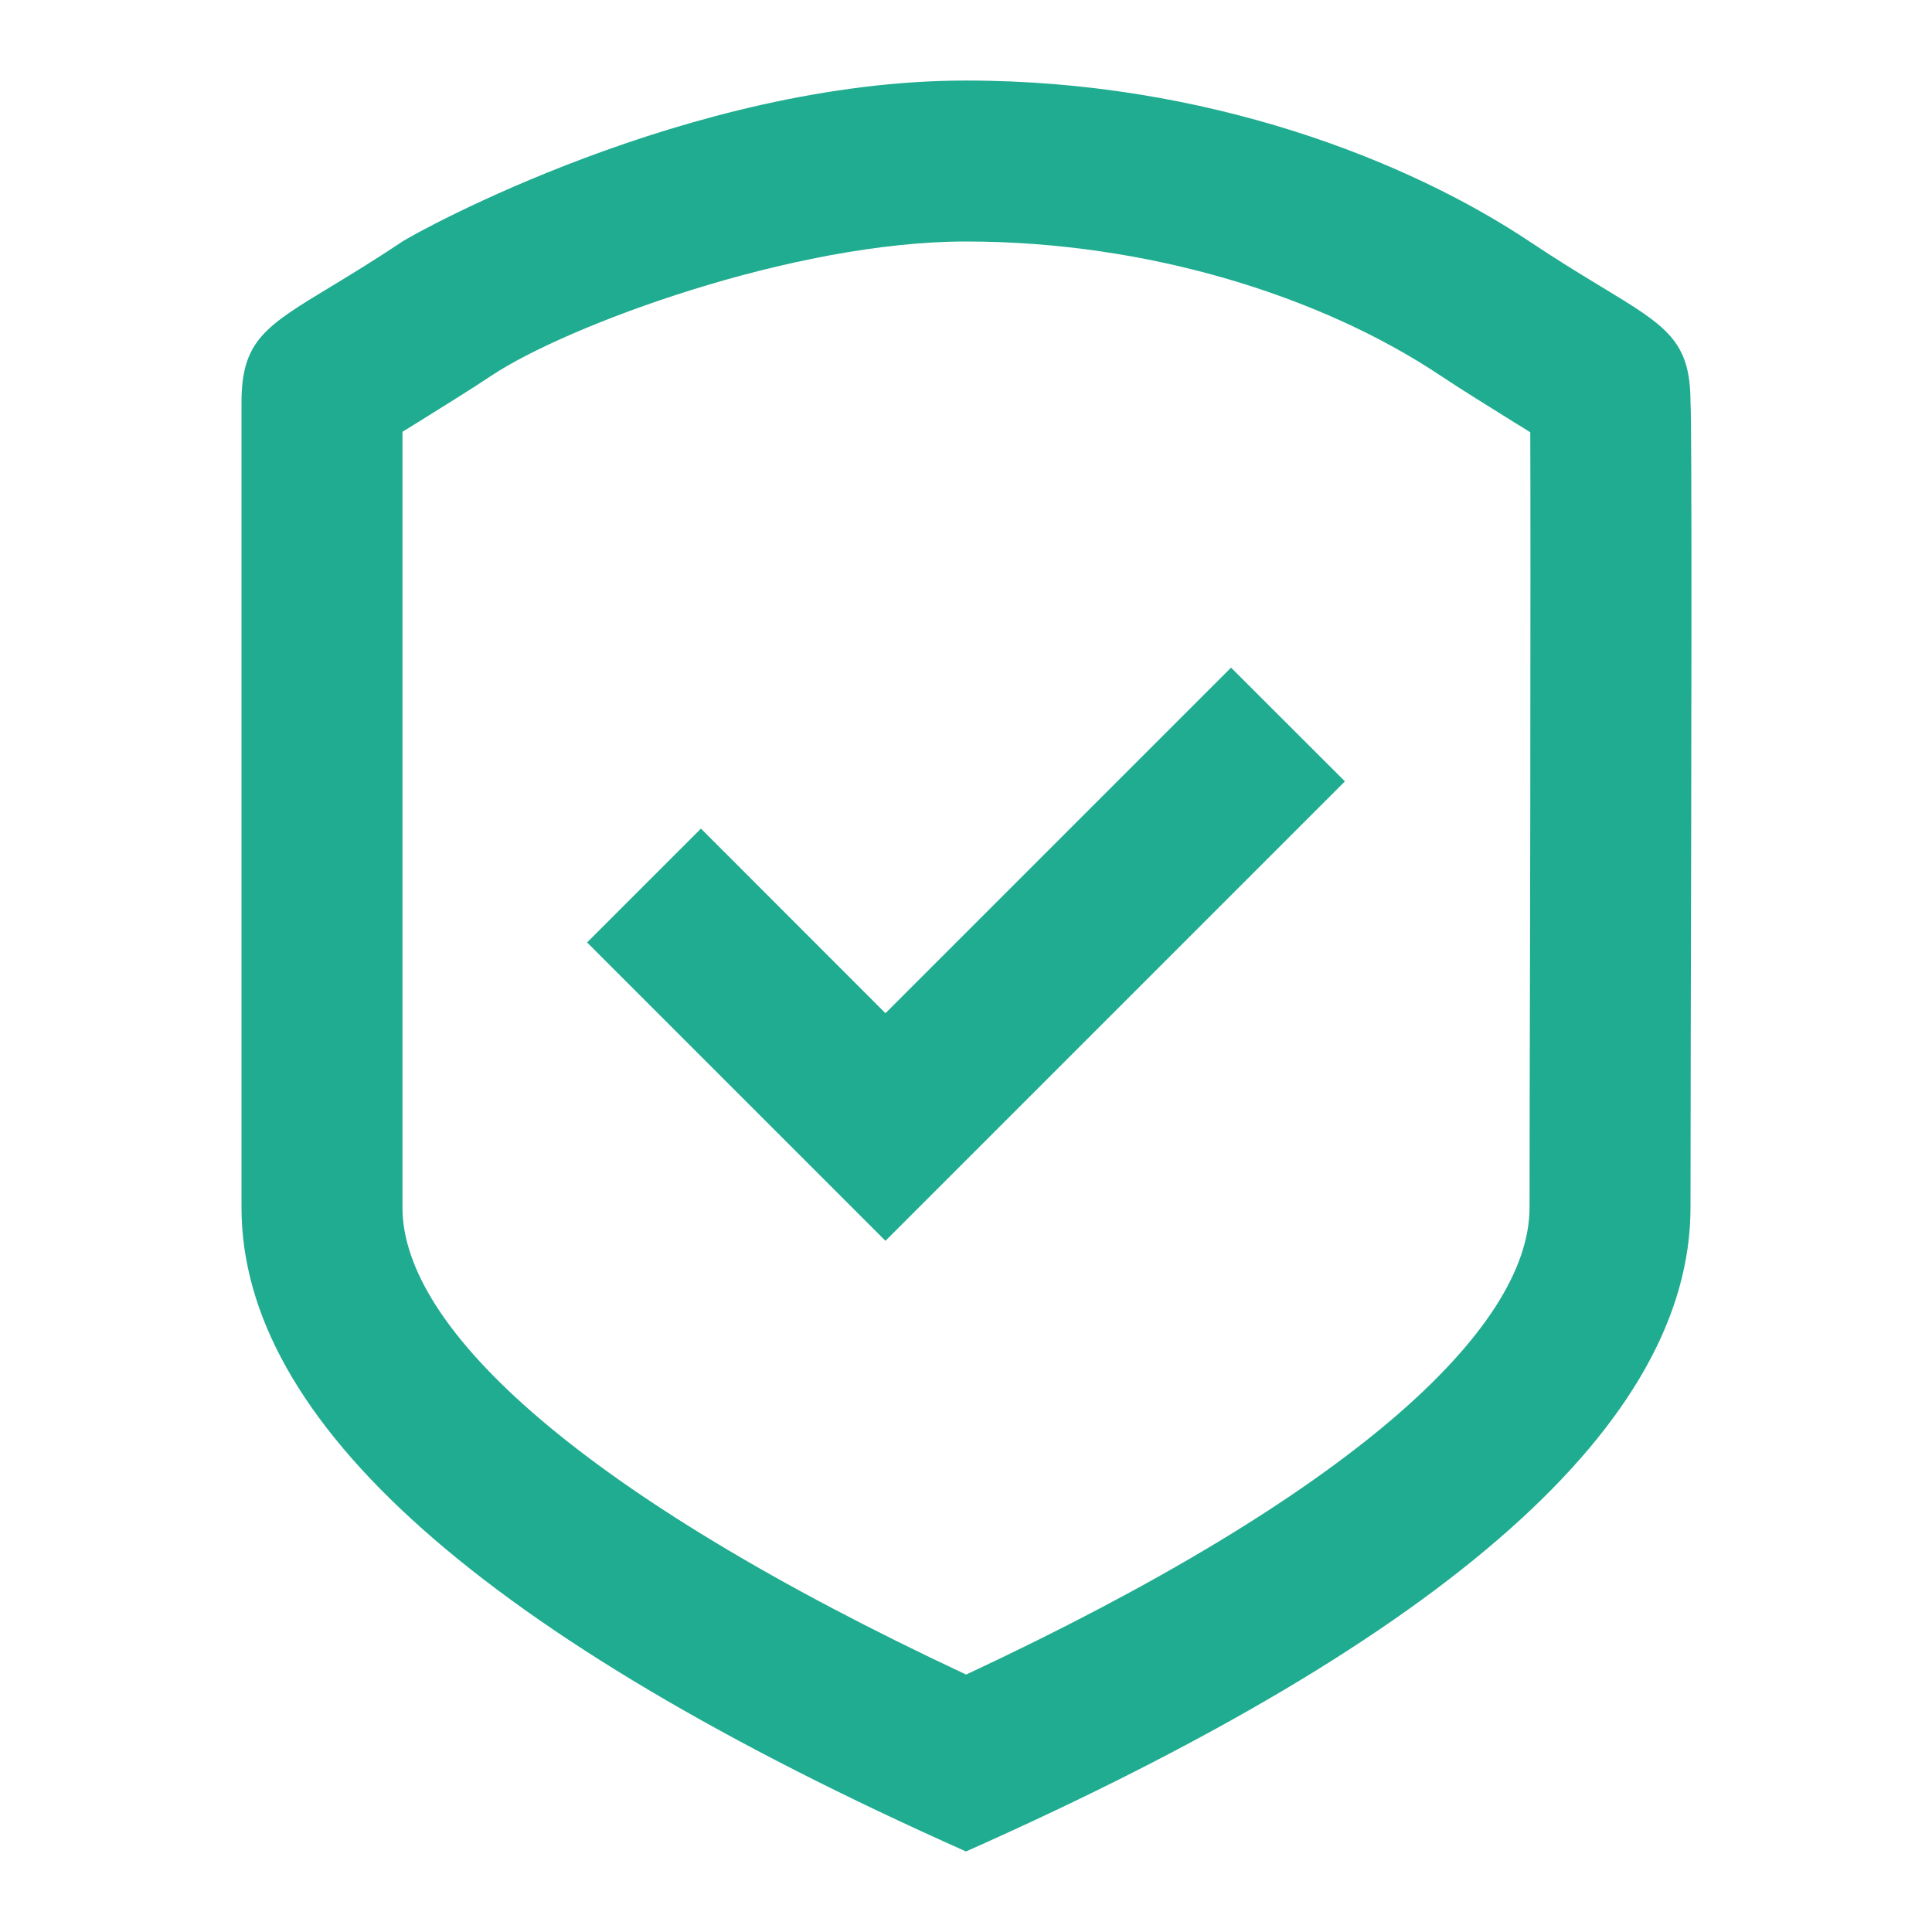 <svg width="16" height="16" viewBox="0 0 16 16" fill="none" xmlns="http://www.w3.org/2000/svg">
<g id="Icons / security / shield-ok">
<path id="icon" fill-rule="evenodd" clip-rule="evenodd" d="M8 15.333C4 13.551 2 11.774 2 10V3.333C2 2.822 2.196 2.703 2.74 2.374L2.74 2.374C2.905 2.274 3.101 2.155 3.333 2C3.441 1.928 5.709 0.667 8 0.667C9.997 0.667 11.667 1.333 12.667 2C12.899 2.155 13.095 2.274 13.26 2.374C13.804 2.703 14 2.822 14 3.333C14.013 3.478 14.007 6.558 14.002 8.53L14.002 8.531C14.001 9.203 14 9.746 14 10C14 11.778 12 13.556 8 15.333ZM12.667 10C12.667 9.846 12.667 9.589 12.668 9.17L12.671 7.868L12.673 6.74C12.675 5.252 12.675 3.975 12.673 3.58L12.582 3.523L12.581 3.523C12.366 3.389 12.085 3.215 11.927 3.109C10.943 2.453 9.507 2 8 2C6.559 2 4.686 2.701 4.073 3.109C3.915 3.215 3.634 3.389 3.419 3.523L3.419 3.523L3.333 3.576V10C3.333 11.006 4.819 12.379 8.001 13.868C11.181 12.383 12.667 11.009 12.667 10ZM10.195 5.529L7.333 8.391L5.805 6.862L4.862 7.805L7.333 10.276L11.138 6.471L10.195 5.529Z" fill="#20AC90"/>
</g>
</svg>
